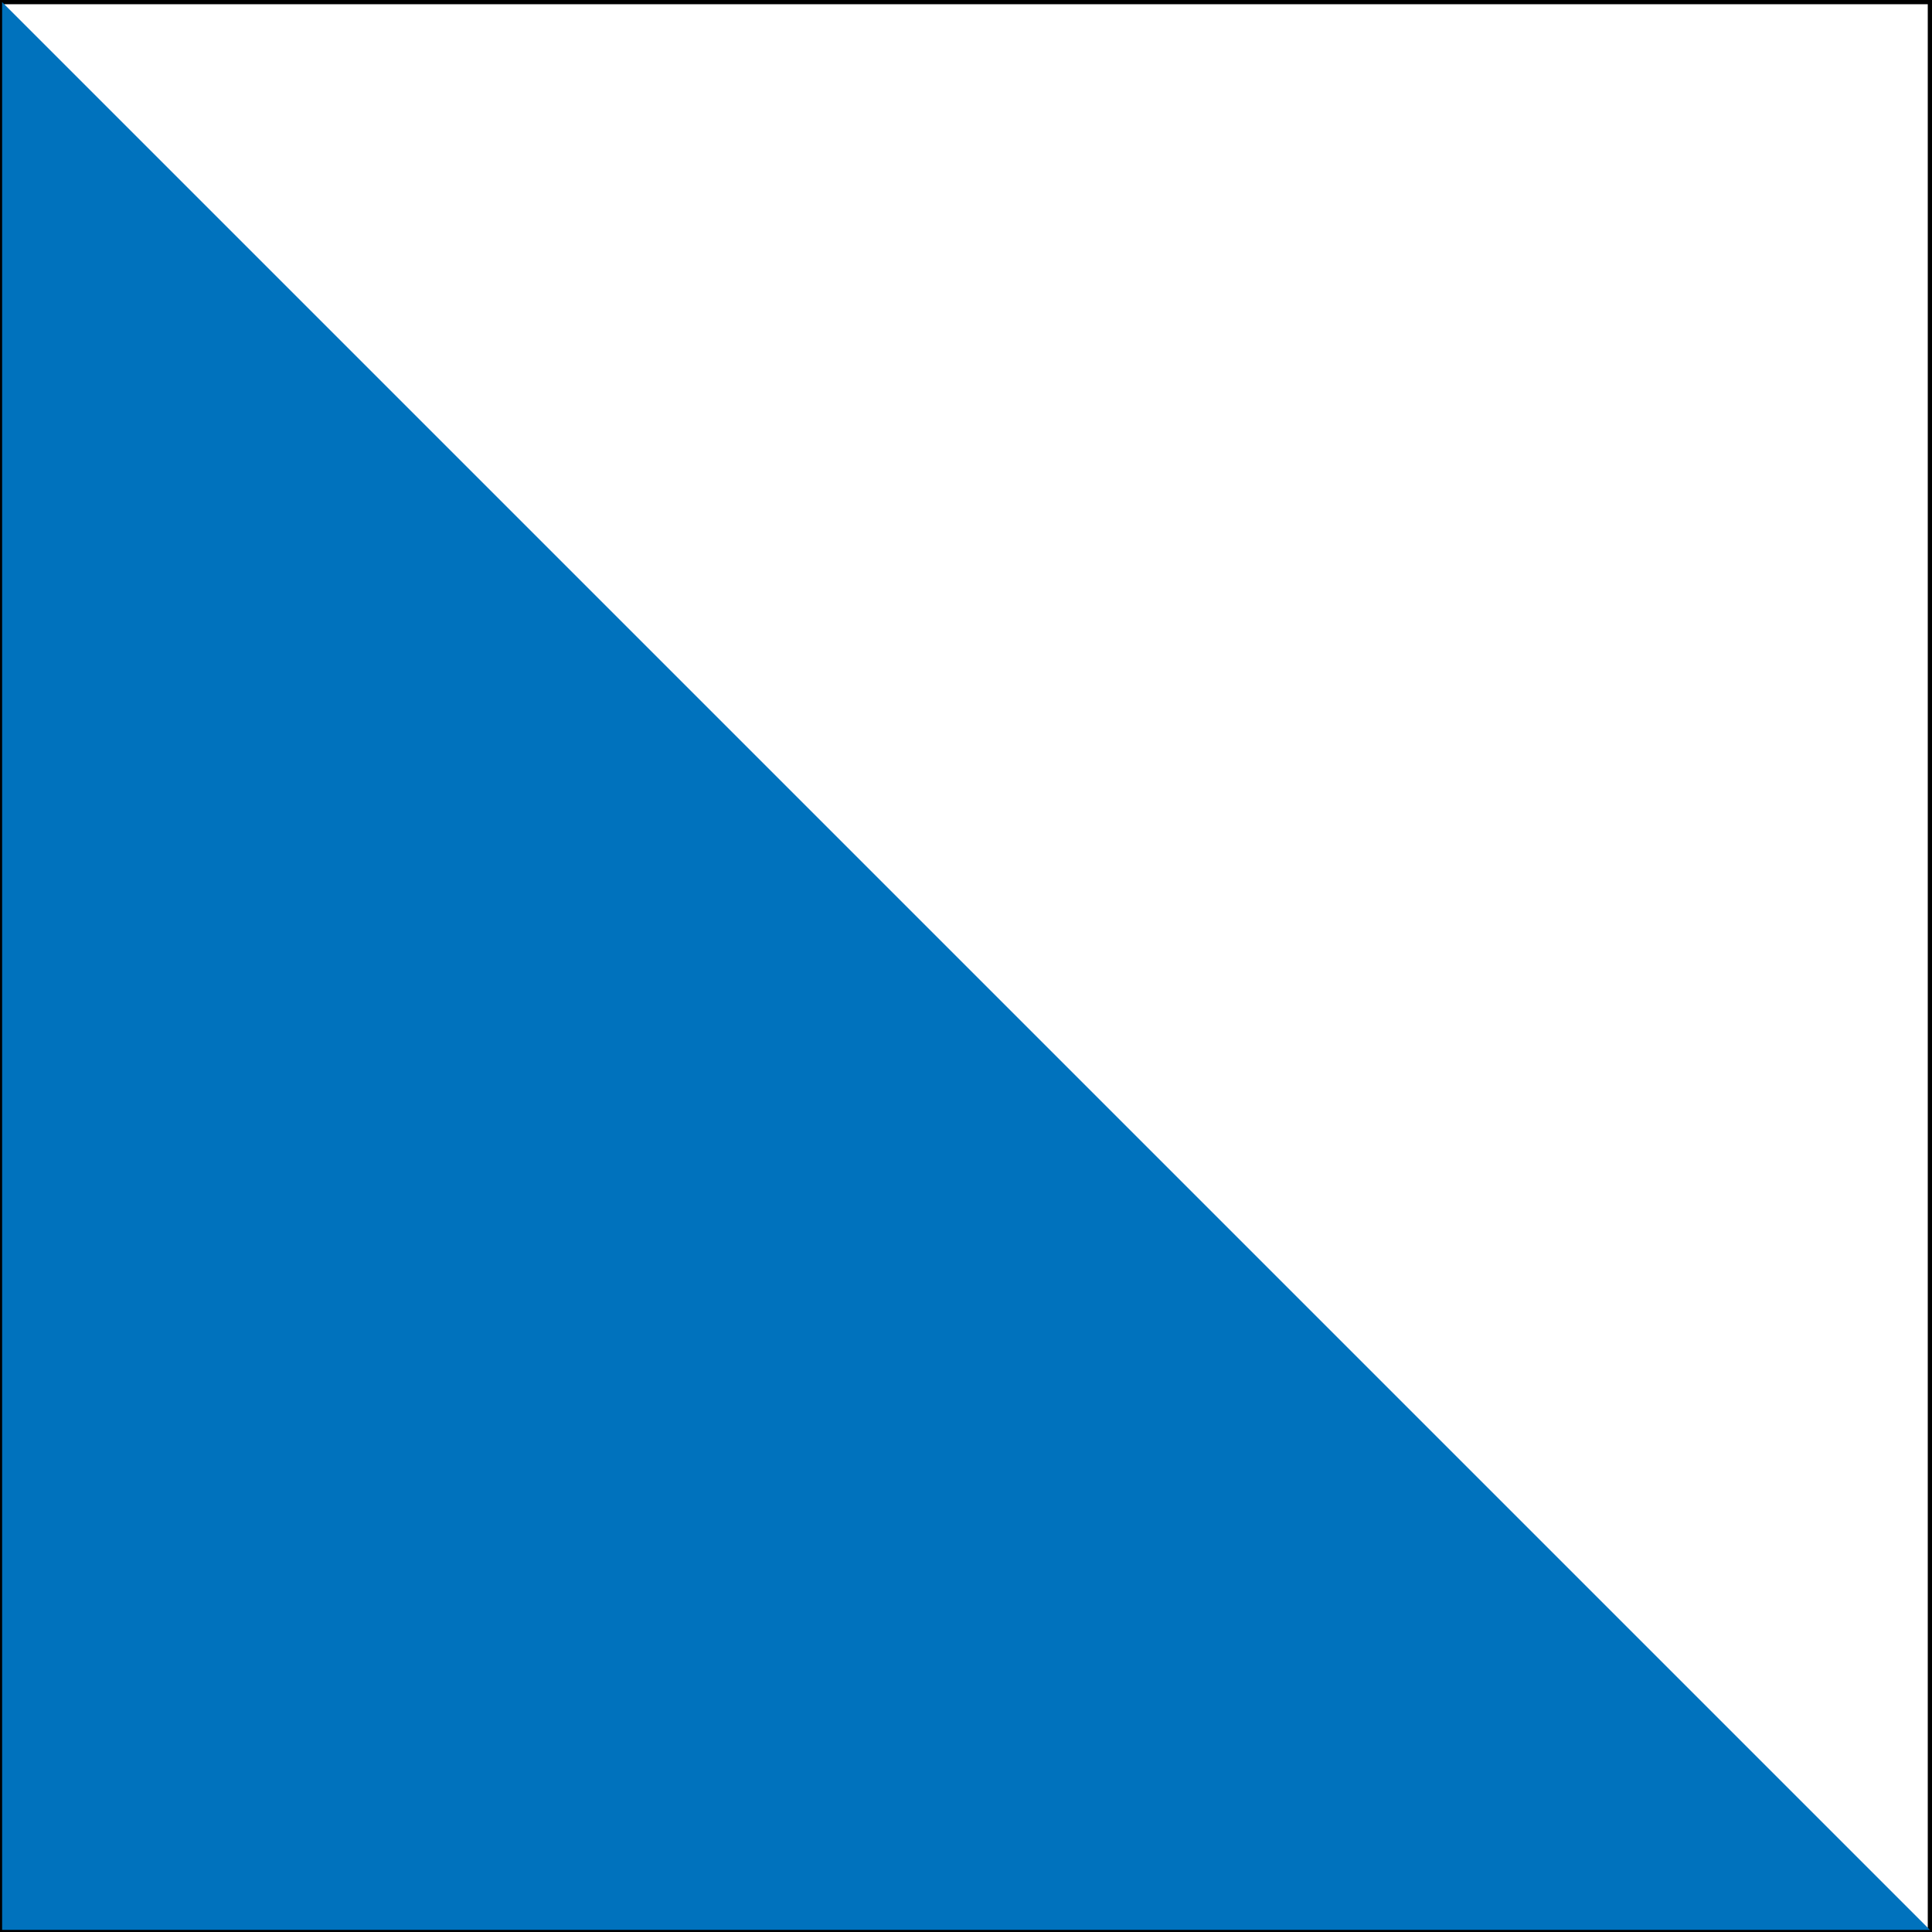 <?xml version='1.0' encoding='UTF-8'?>
<!-- This file was generated by dvisvgm 3.0.4 -->
<svg version='1.1' xmlns='http://www.w3.org/2000/svg' xmlns:xlink='http://www.w3.org/1999/xlink' width='227.271pt' height='227.272pt' viewBox='-71.999 -72.003 227.271 227.272'>
<rect x="-71.999" y="-72.003" width="227.271" height="227.272" fill="#333333" stroke="none"/>
<defs>
<clipPath id='clip1'>
<path d='M-71.75 155.019H155.023V-71.754H-71.75Z'/>
</clipPath>
</defs>
<g id='page1'>
<path d='M-71.75 155.019H155.023V-71.754H-71.75Z' fill='#fff'/>
<path d='M-71.75 155.019V-71.754H155.023V155.019H-71.75Z' stroke='#000' fill='none' stroke-width='.498' stroke-miterlimit='10'/>
<path d='M-71.75 155.019H155.023L-71.75-71.754V155.019Z' fill='#0072bd' clip-path='url(#clip1)'/>
</g>
</svg>